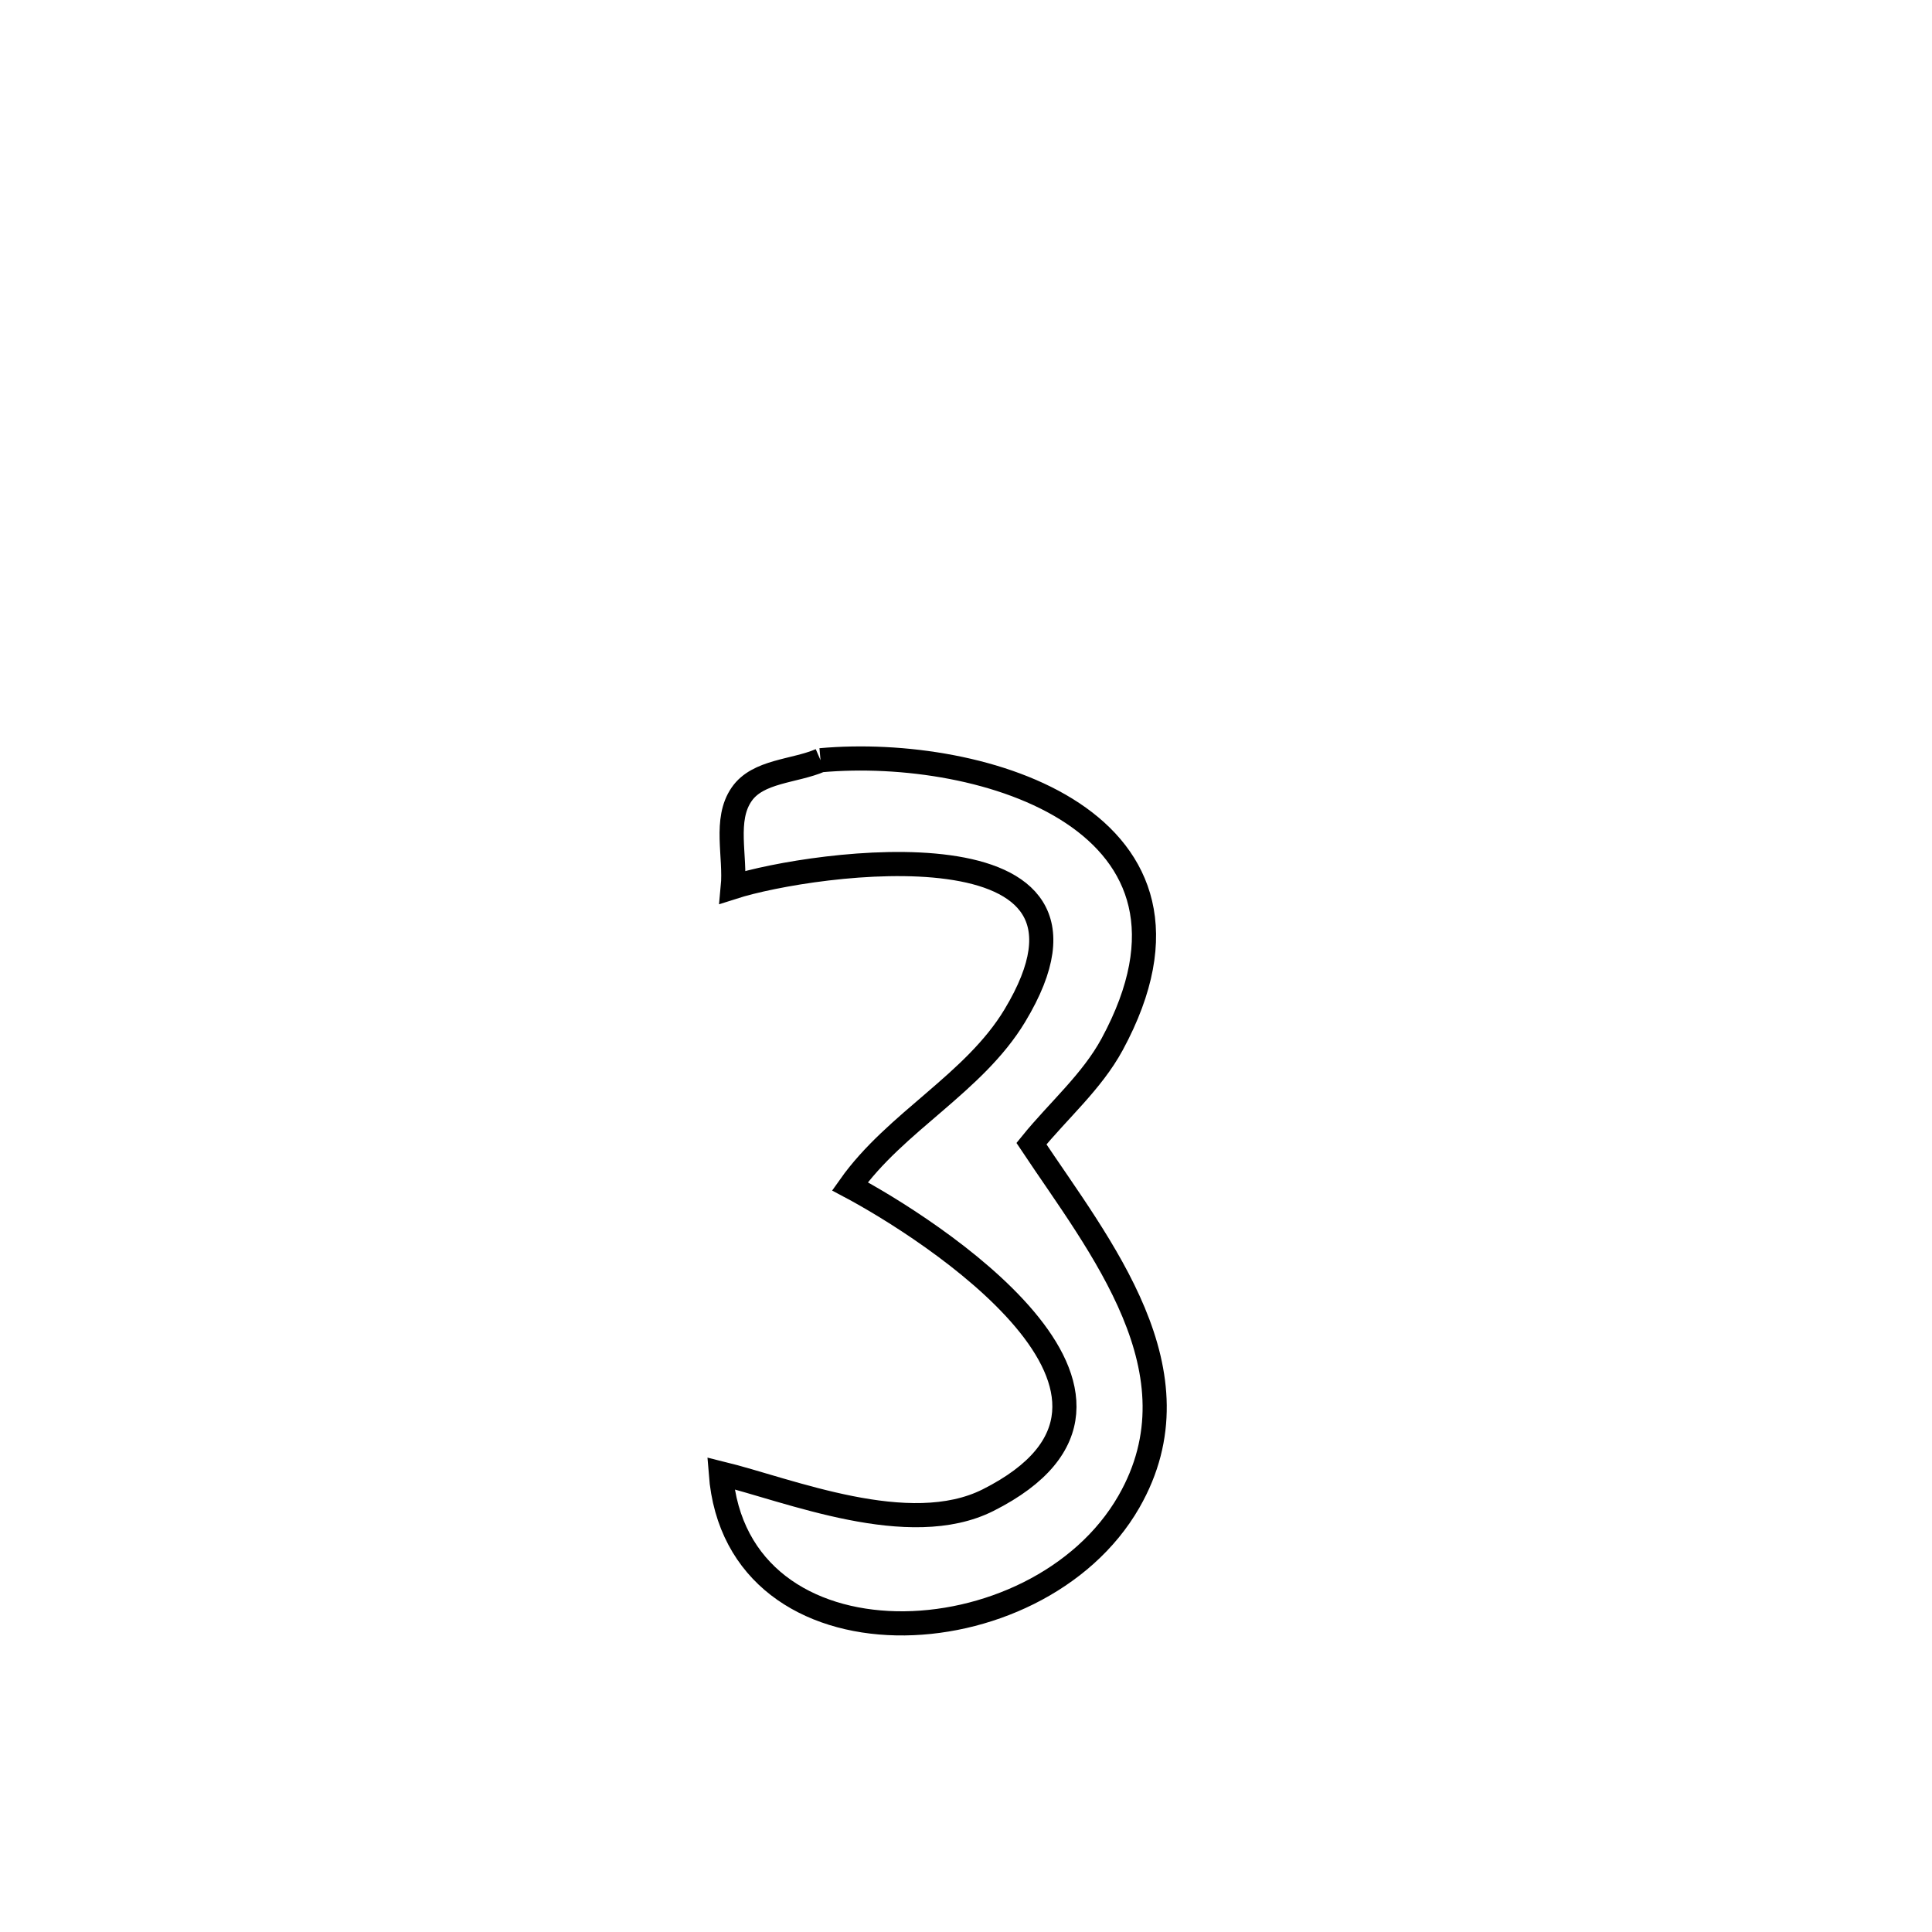 <svg xmlns="http://www.w3.org/2000/svg" viewBox="0.0 0.0 24.0 24.0" height="200px" width="200px"><path fill="none" stroke="black" stroke-width=".3" stroke-opacity="1.0"  filling="0" d="M10.193 9.444 L10.193 9.444 C12.213 9.262 15.314 10.202 13.816 12.972 C13.563 13.439 13.147 13.795 12.813 14.207 L12.813 14.207 C13.658 15.477 14.949 17.042 14.024 18.654 C12.885 20.641 9.148 20.815 8.954 18.302 L8.954 18.302 C9.799 18.509 11.292 19.13 12.275 18.635 C14.835 17.344 11.501 15.237 10.558 14.737 L10.558 14.737 C11.126 13.934 12.1 13.458 12.607 12.616 C14.096 10.144 10.092 10.704 9.103 11.021 L9.103 11.021 C9.14 10.636 8.993 10.184 9.213 9.867 C9.415 9.574 9.866 9.585 10.193 9.444 L10.193 9.444"></path></svg>